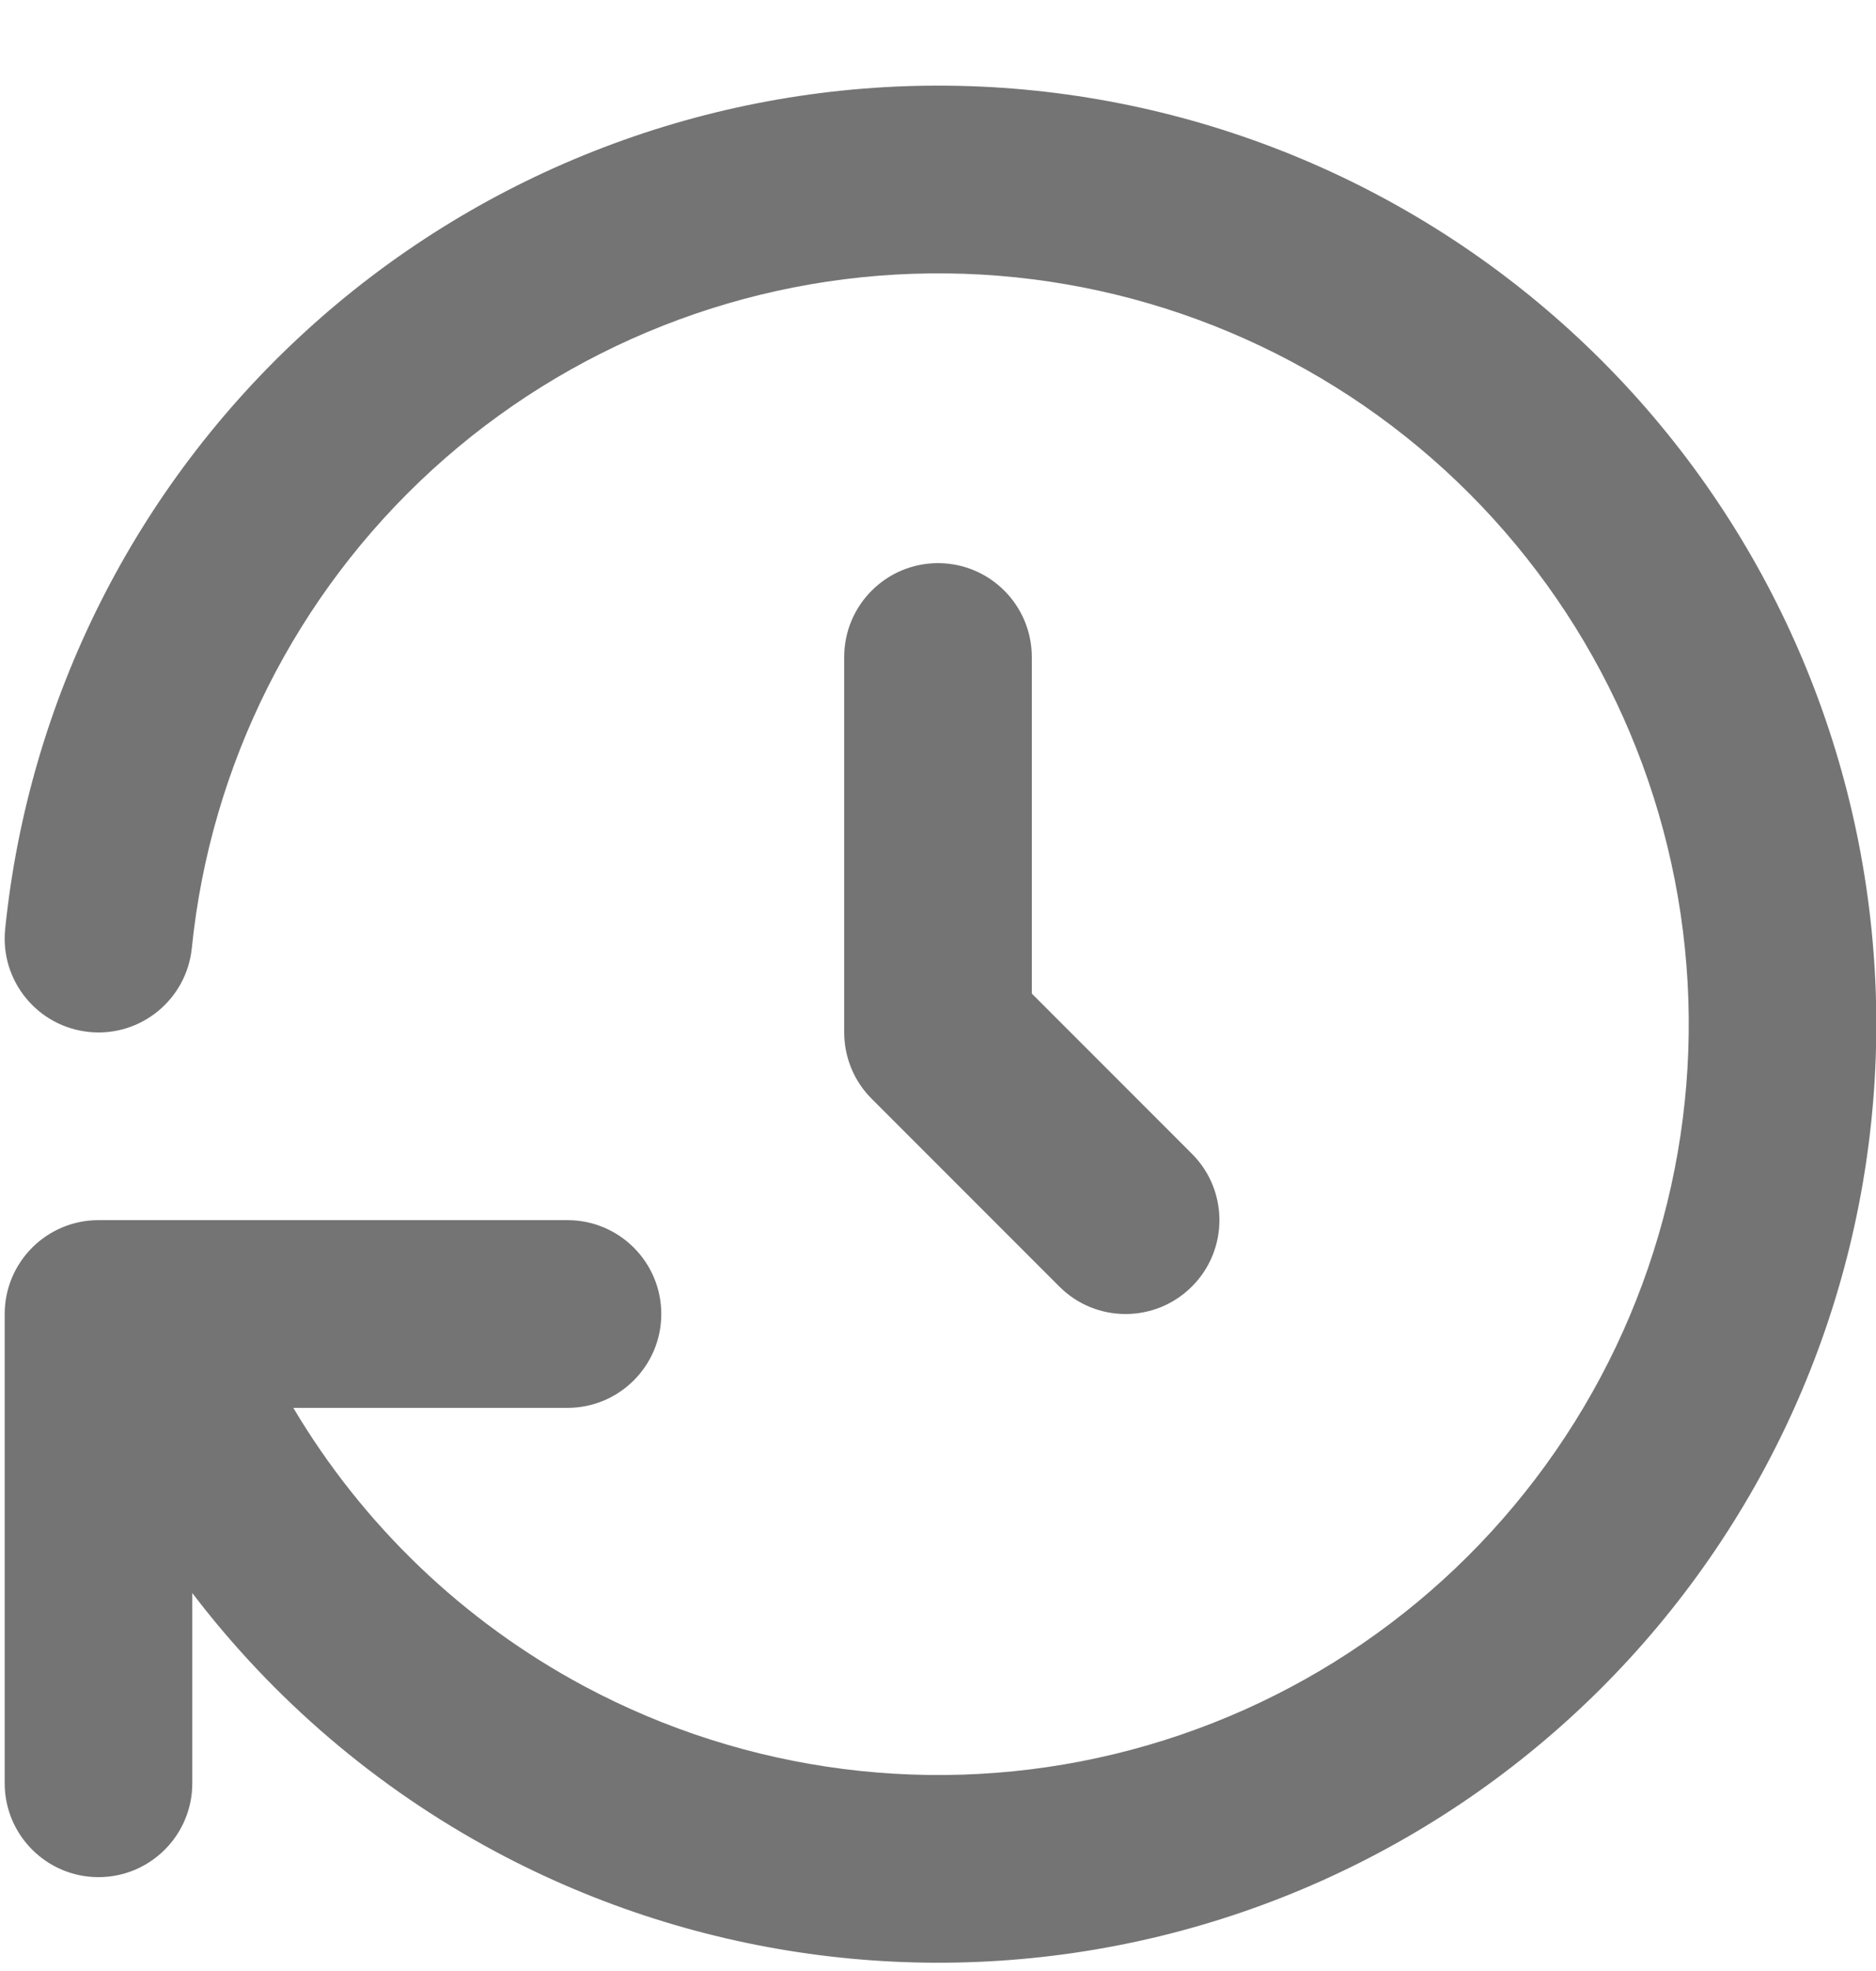 <svg width="20" height="21" viewBox="0 0 20 21" fill="none" xmlns="http://www.w3.org/2000/svg">
<path fill-rule="evenodd" clip-rule="evenodd" d="M15.264 4.884C13.783 3.592 11.878 2.89 9.912 2.913C7.947 2.935 6.058 3.68 4.607 5.006C3.156 6.332 2.244 8.146 2.045 10.101C1.989 10.651 1.498 11.051 0.949 10.995C0.399 10.939 -0.001 10.448 0.055 9.899C0.304 7.454 1.444 5.187 3.258 3.53C5.072 1.872 7.432 0.941 9.889 0.913C12.346 0.885 14.727 1.762 16.579 3.378C18.43 4.993 19.622 7.234 19.926 9.672C20.231 12.11 19.628 14.575 18.231 16.596C16.834 18.618 14.742 20.054 12.354 20.632C9.966 21.209 7.449 20.887 5.283 19.728C4.01 19.046 2.911 18.103 2.05 16.973V19C2.05 19.552 1.602 20 1.05 20C0.498 20 0.05 19.552 0.05 19V14C0.05 13.448 0.498 13 1.05 13H1.527C1.542 13 1.558 13 1.573 13H6.05C6.602 13 7.05 13.448 7.05 14C7.05 14.552 6.602 15 6.05 15H3.127C3.866 16.244 4.935 17.273 6.227 17.965C7.96 18.892 9.974 19.15 11.884 18.688C13.795 18.226 15.468 17.077 16.585 15.459C17.703 13.842 18.186 11.87 17.942 9.92C17.698 7.969 16.745 6.177 15.264 4.884ZM10 6C10.552 6 11 6.448 11 7V10.586L12.707 12.293C13.098 12.683 13.098 13.317 12.707 13.707C12.316 14.098 11.683 14.098 11.293 13.707L9.293 11.707C9.105 11.52 9 11.265 9 11V7C9 6.448 9.448 6 10 6Z" fill="#747474"/>
</svg>
